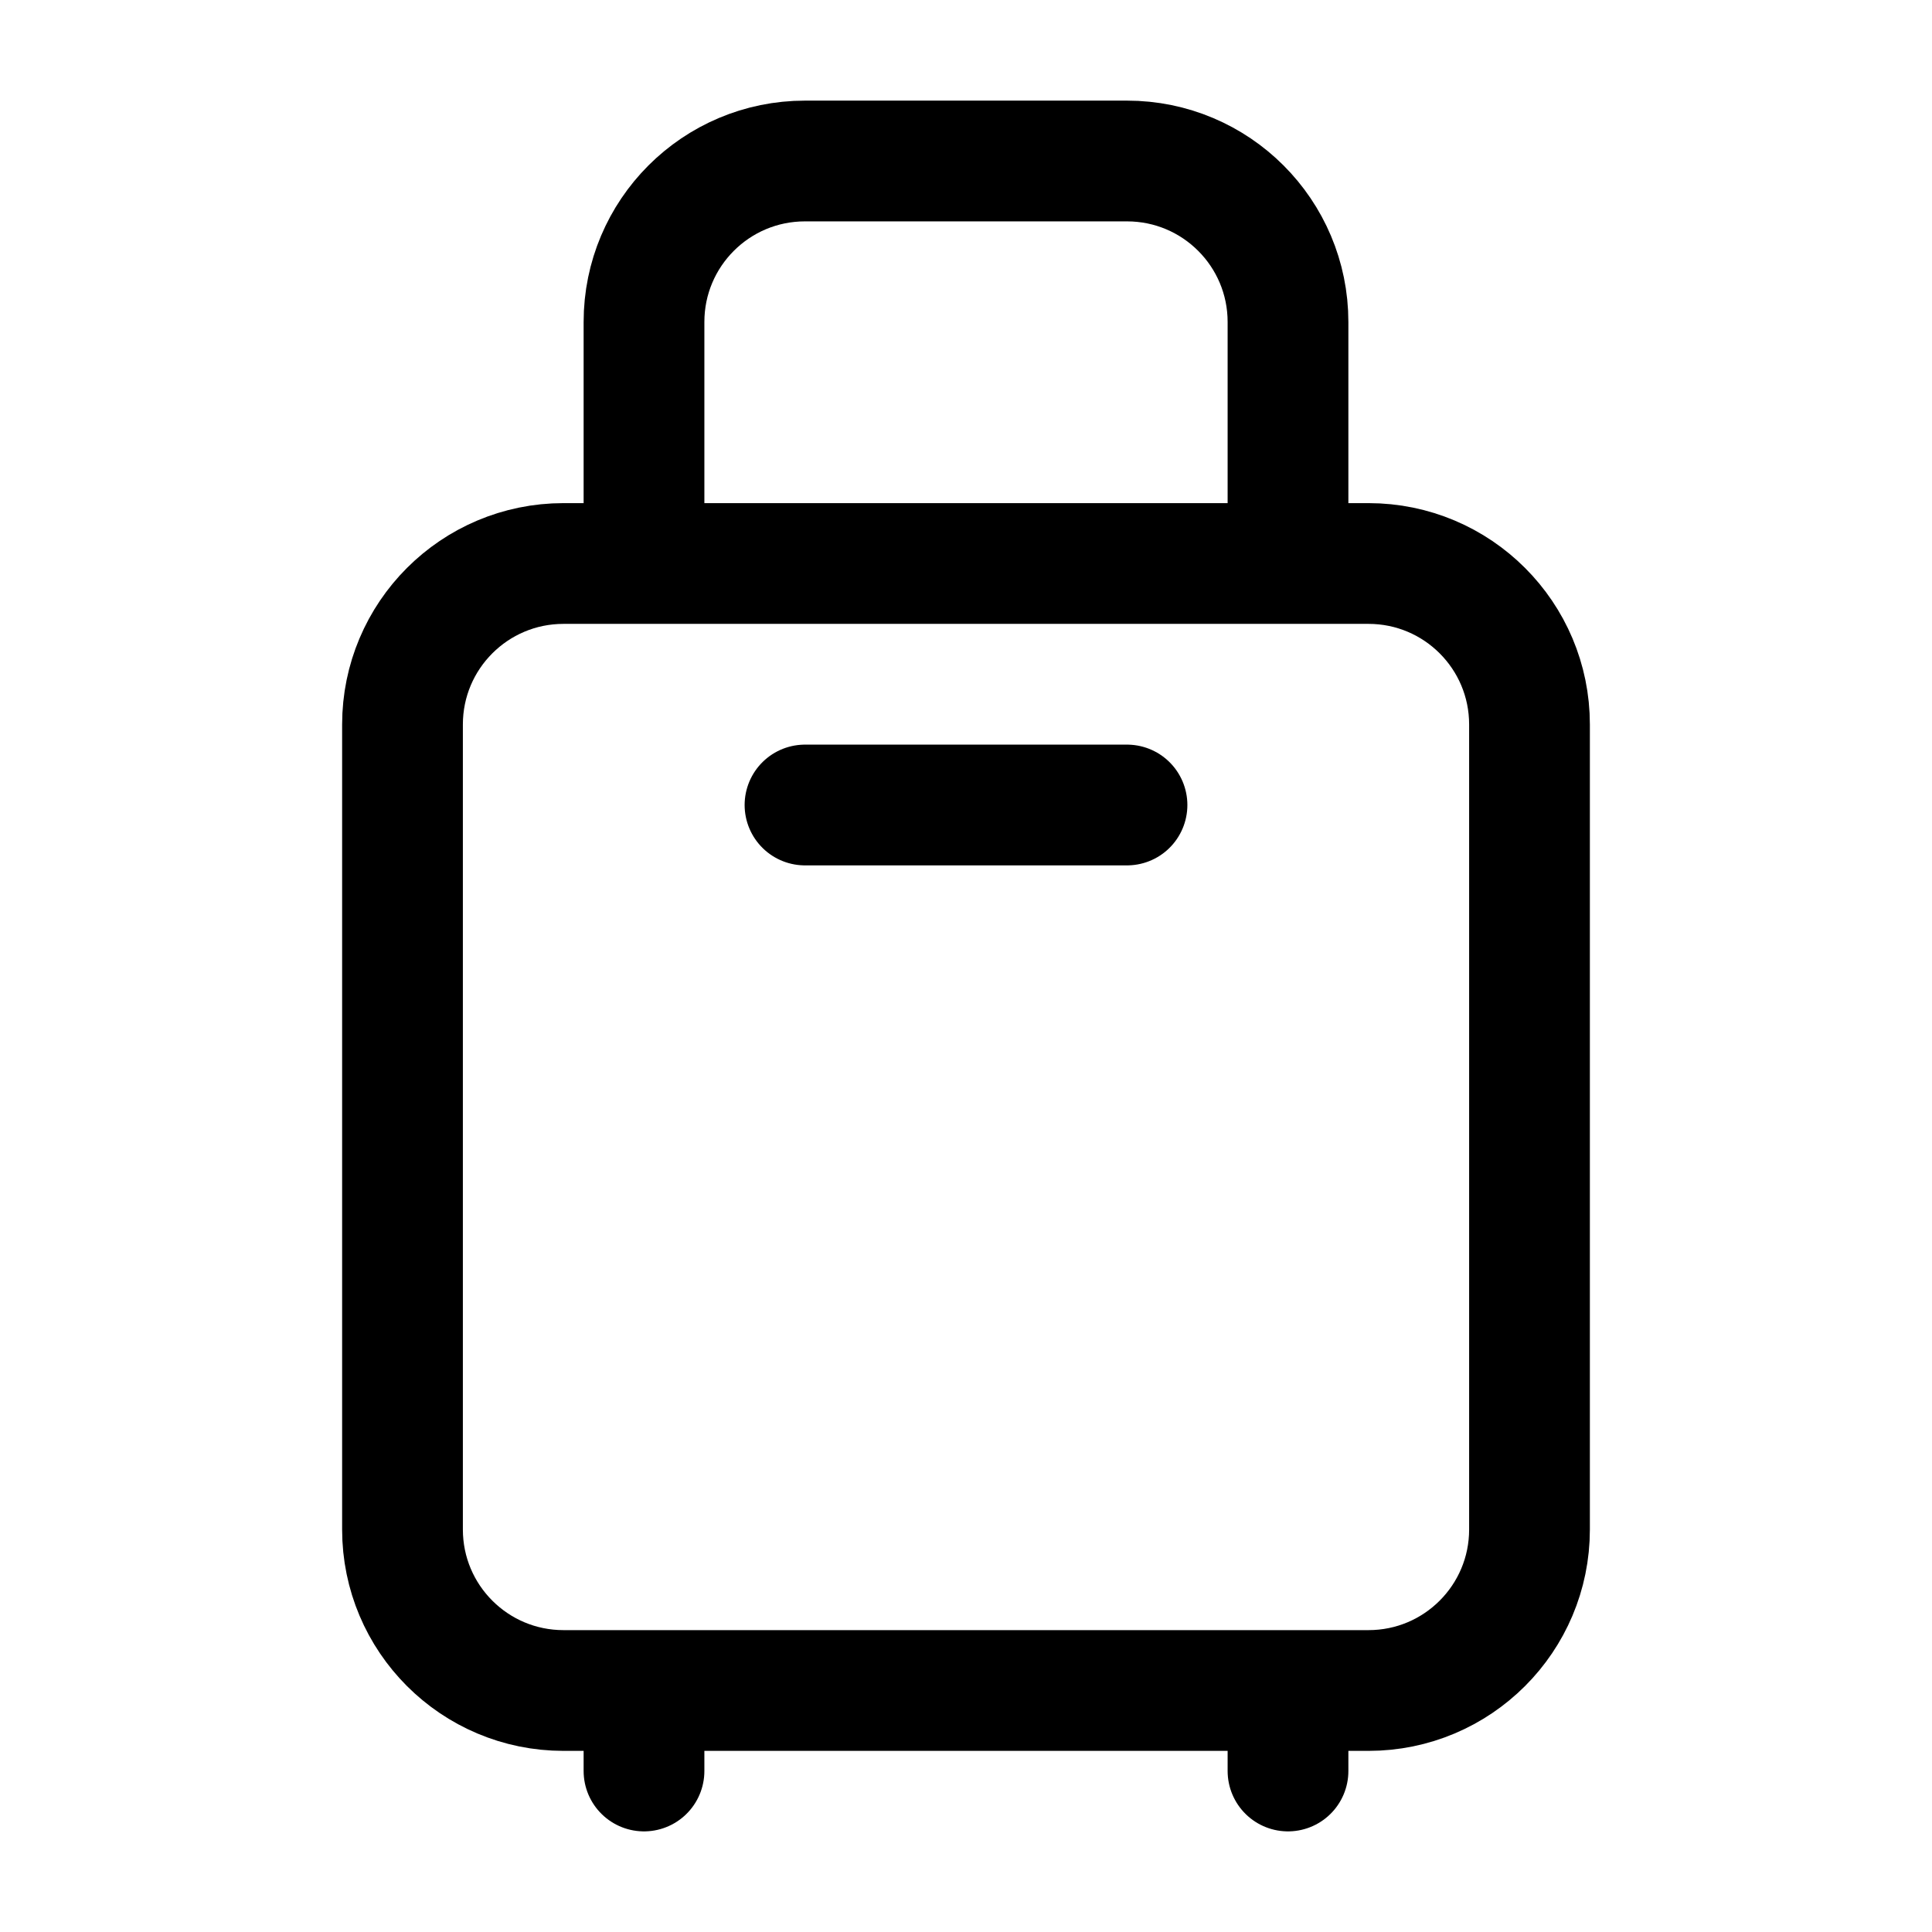 <svg width="24" height="24" viewBox="0 0 24 24" fill="none" xmlns="http://www.w3.org/2000/svg">
<path d="M10 10H14M8 21V22M16 21V22M16 7V4C16 2.895 15.105 2 14 2H10C8.895 2 8 2.895 8 4V7M17 21H7C5.895 21 5 20.105 5 19V9C5 7.895 5.895 7 7 7H17C18.105 7 19 7.895 19 9V19C19 20.105 18.105 21 17 21Z" stroke="currentColor" stroke-width="1.5" stroke-linecap="round" stroke-linejoin="round"/>
</svg>